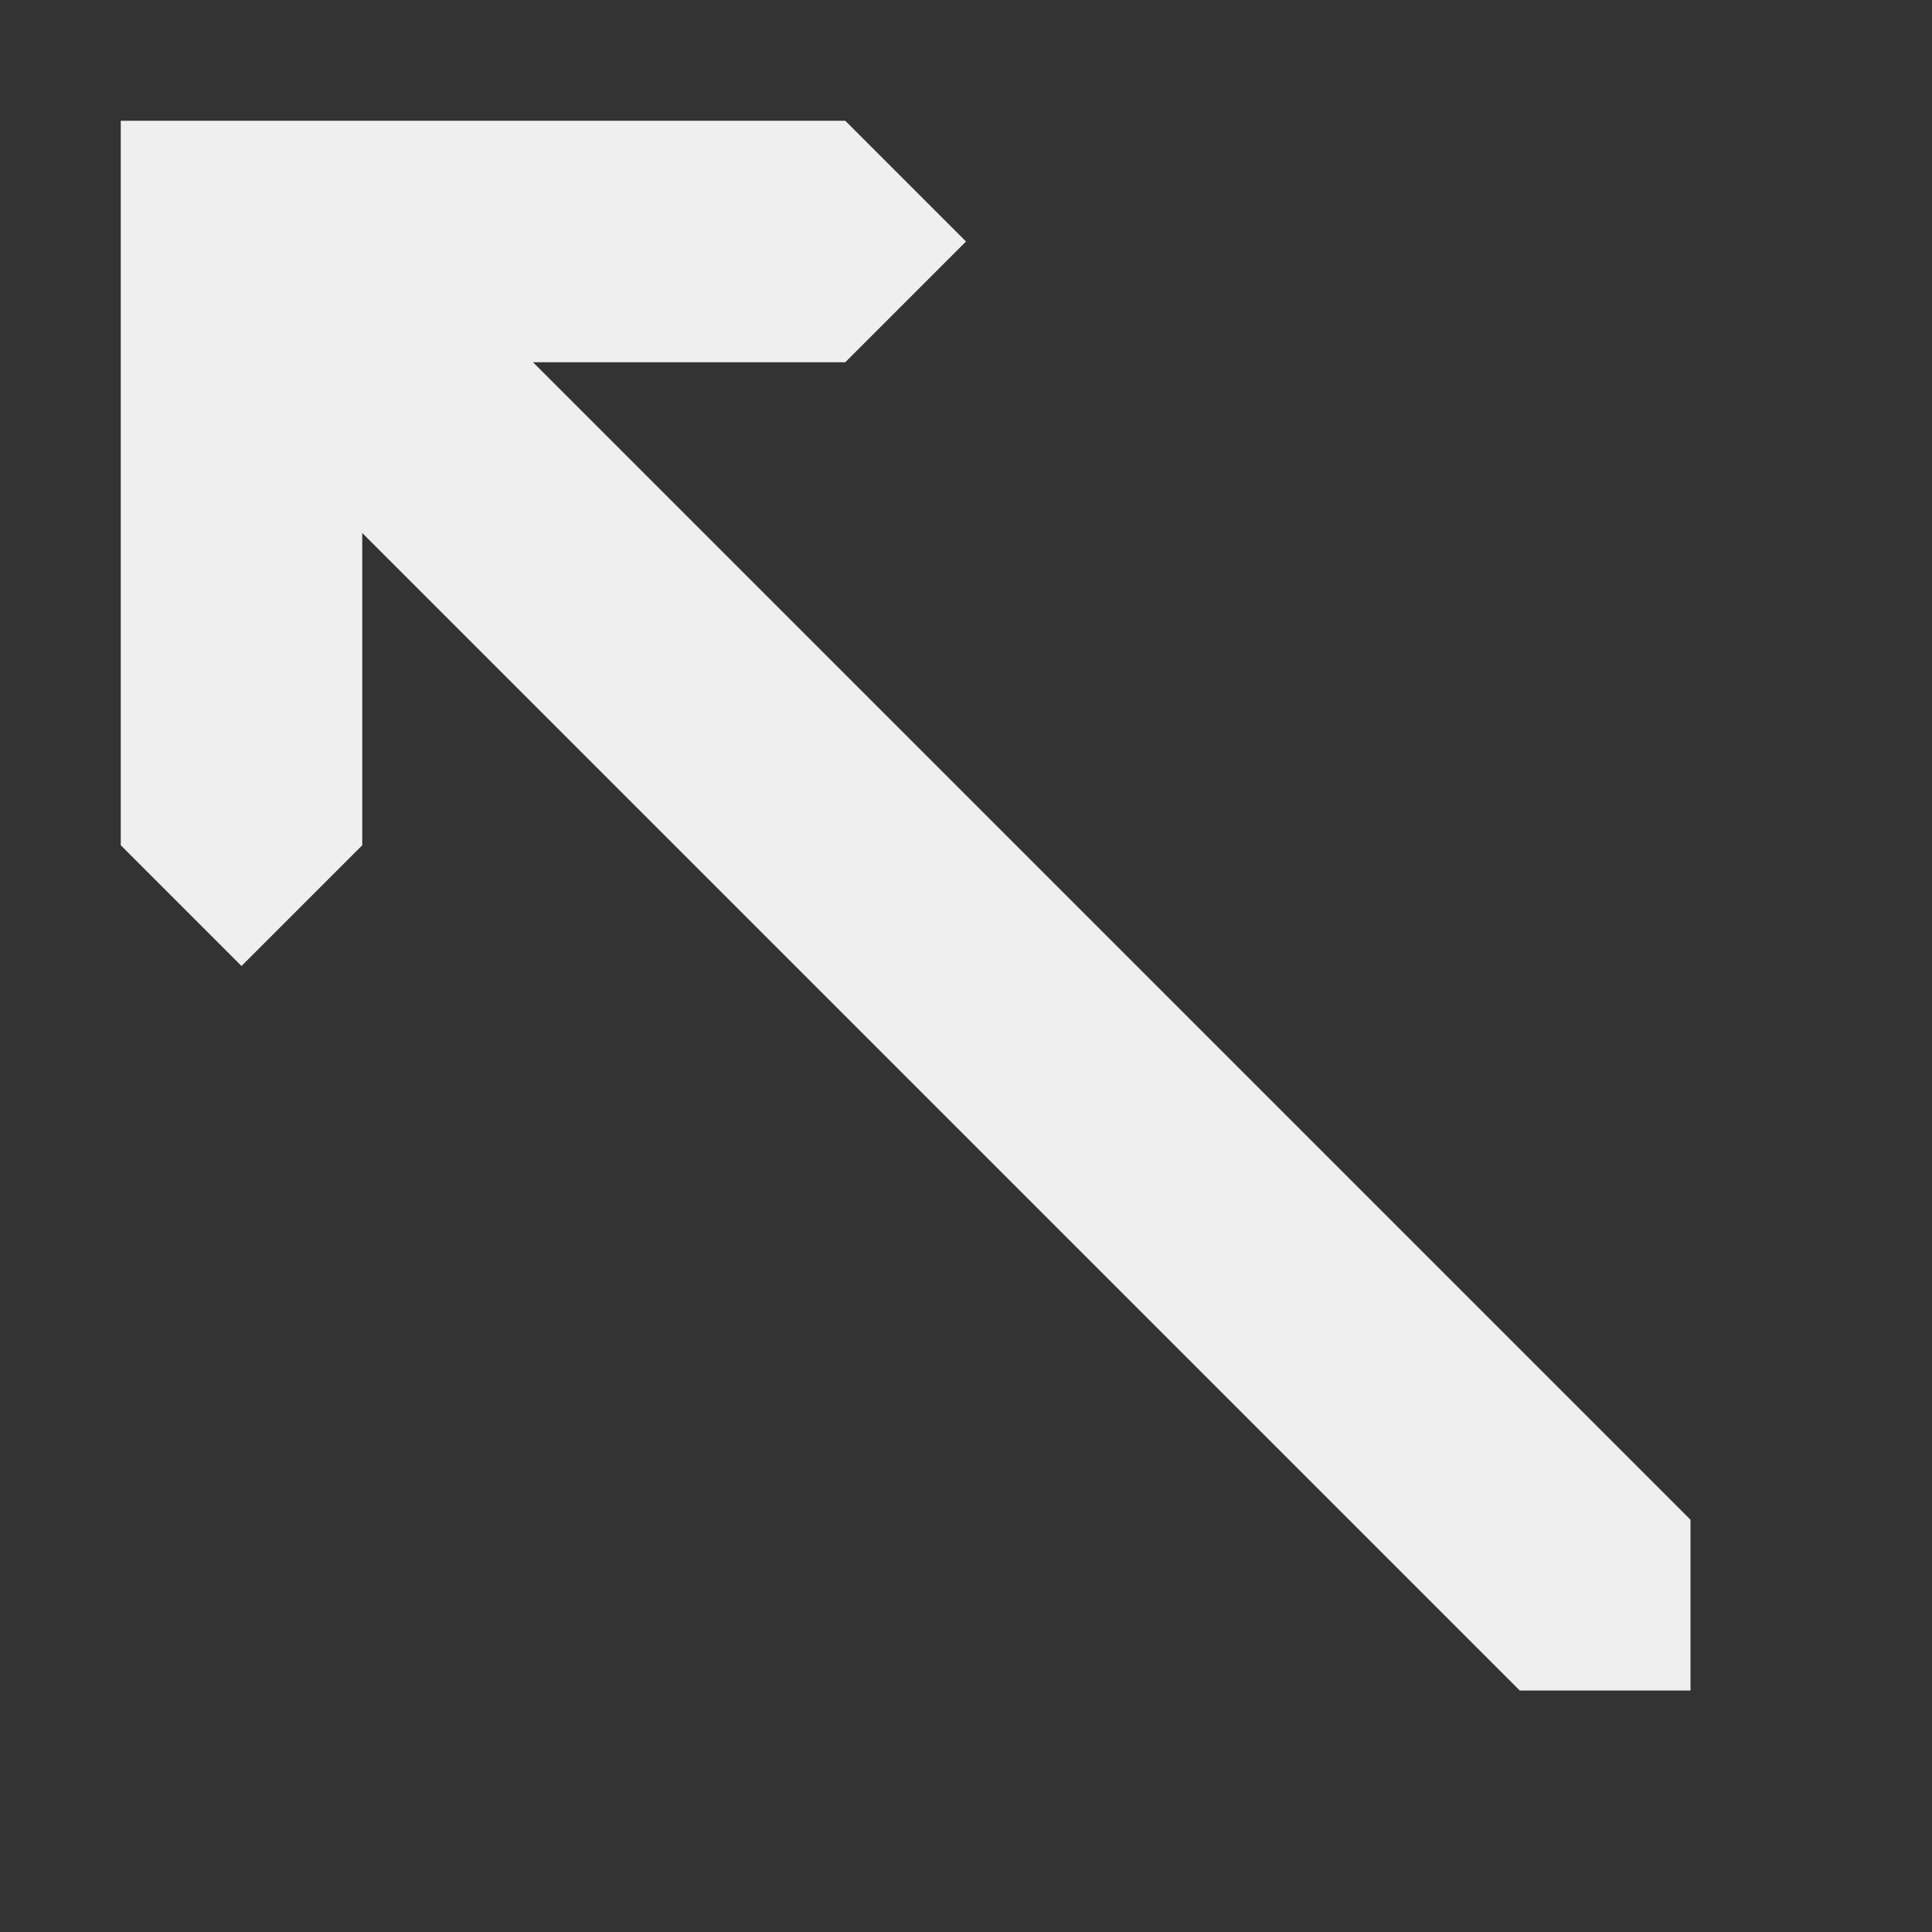 <svg viewBox="0 0 16 16" xmlns="http://www.w3.org/2000/svg"><rect x="0" y="0" width="16" height="16" fill="#333333" stroke="none"/><path d="m1 1v6l1 1 1-1v-2.586l9.586 9.586h1.414v-1.414l-9.586-9.586h2.586l1-1-1-1z" fill="#efefef"/></svg>